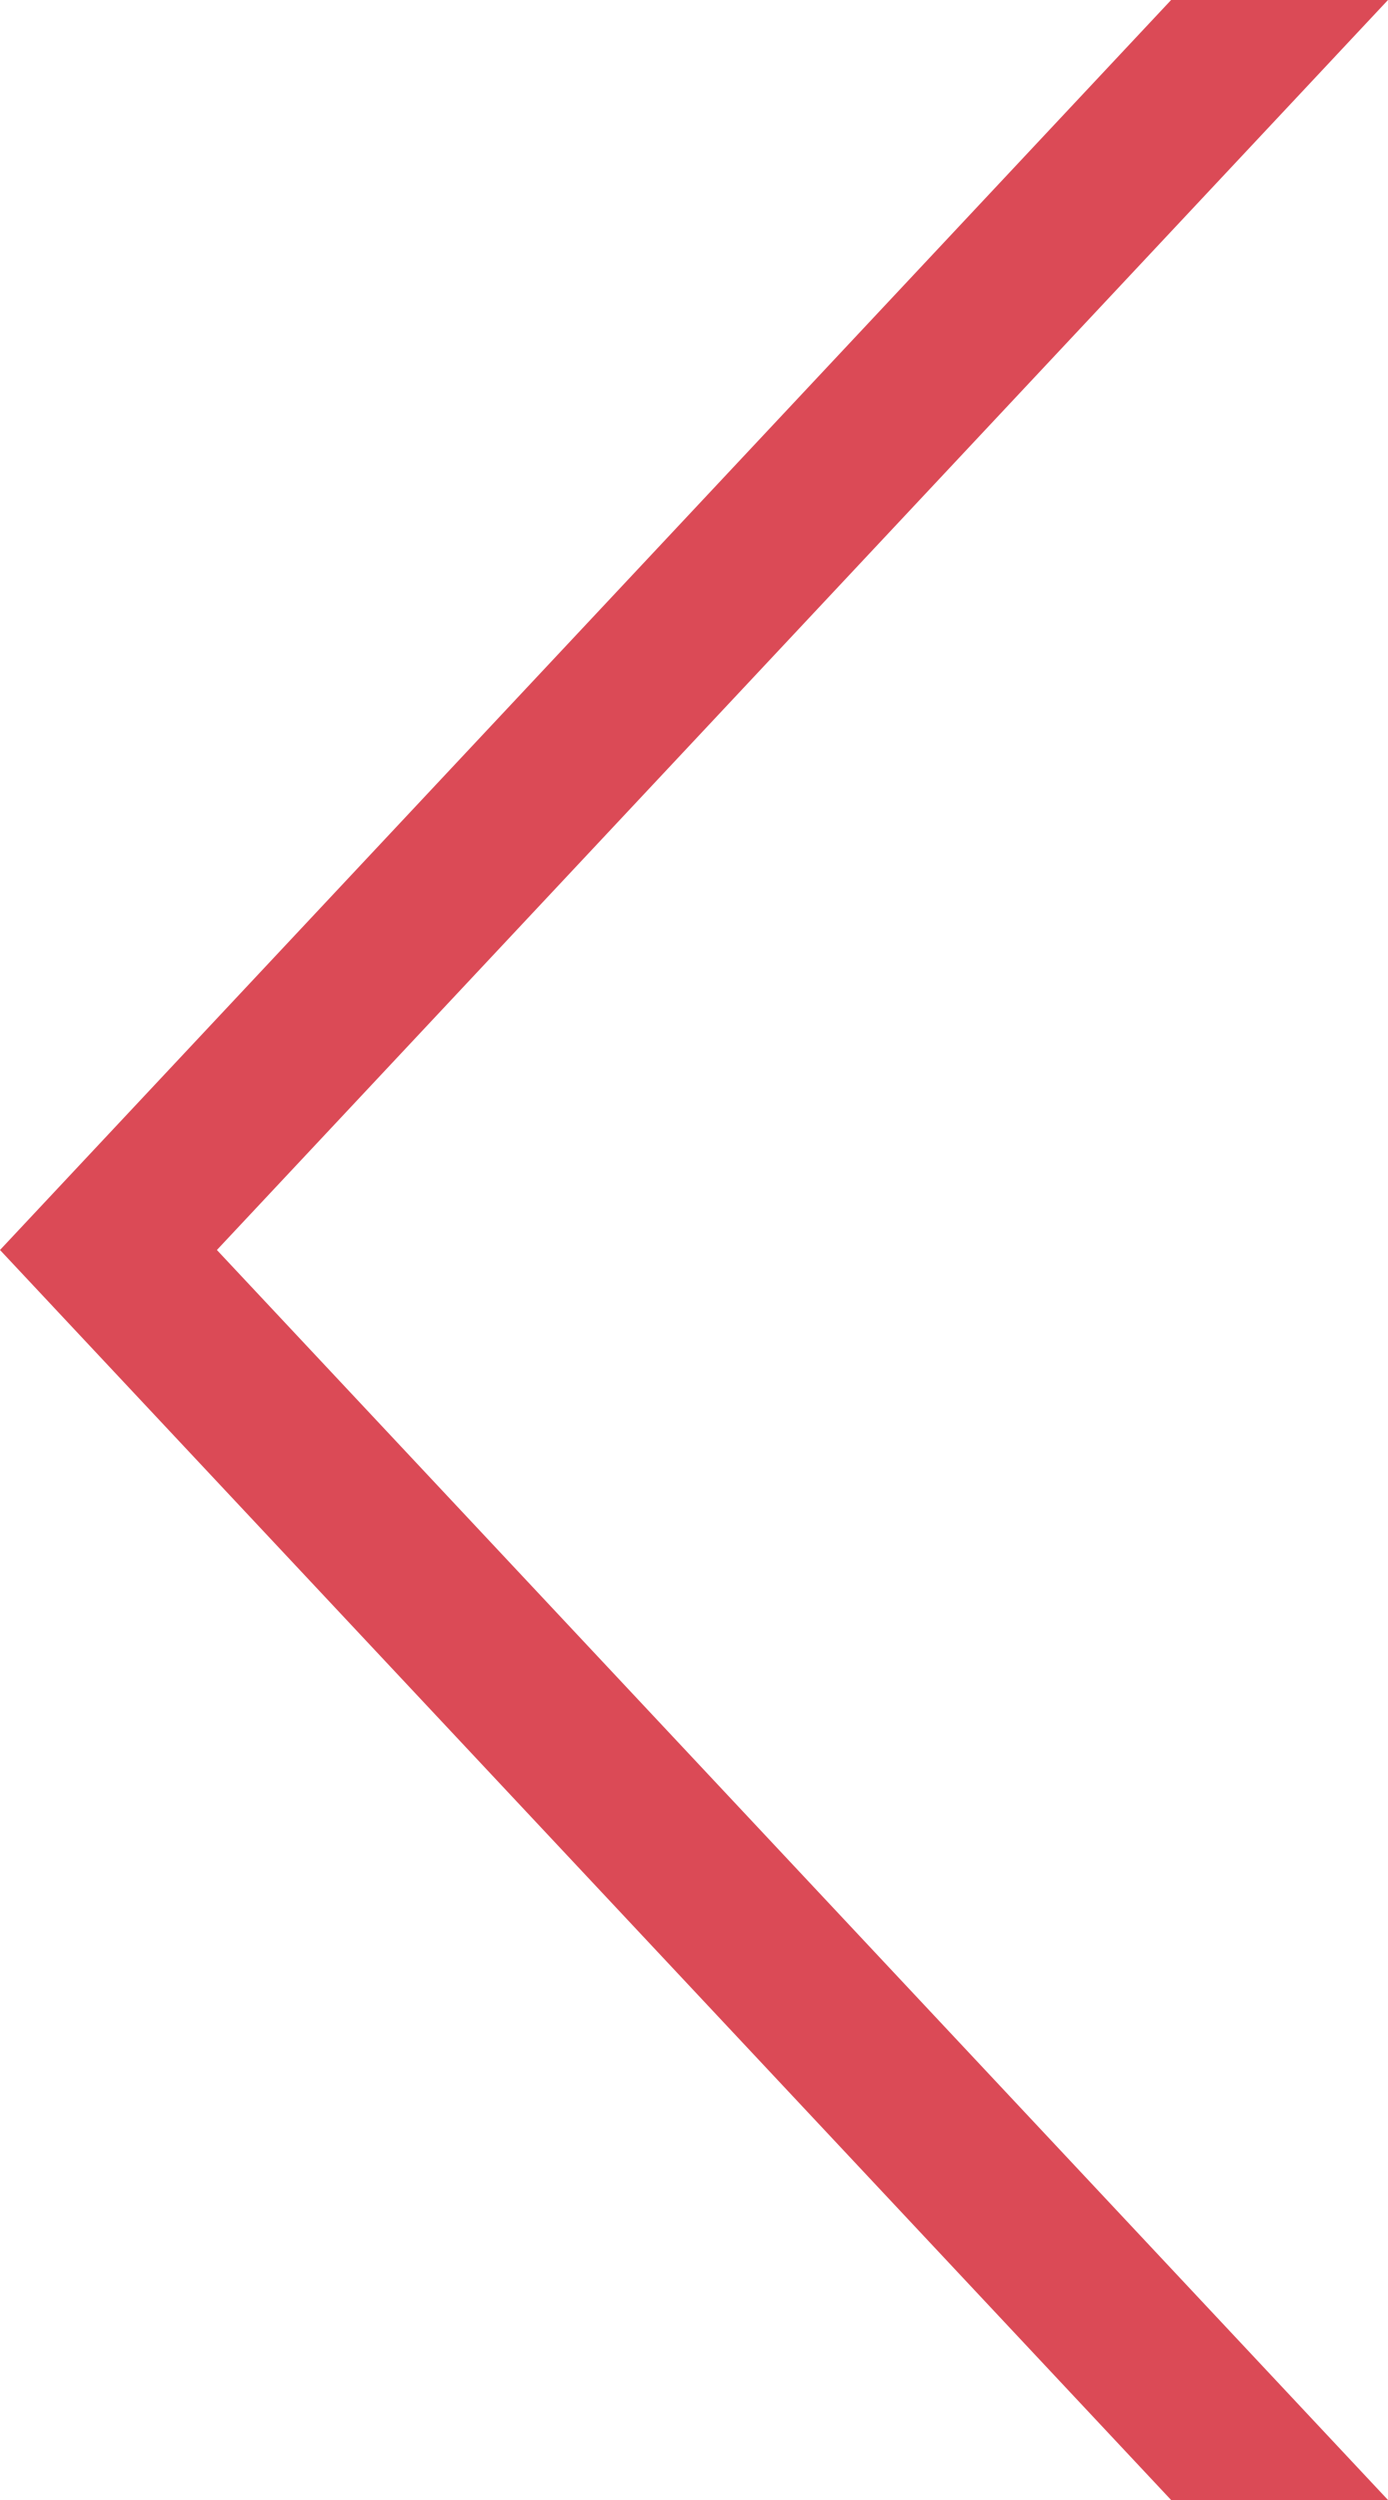 <?xml version="1.0" encoding="UTF-8"?>
<svg width="30px" height="54px" viewBox="0 0 30 54" version="1.1" xmlns="http://www.w3.org/2000/svg" xmlns:xlink="http://www.w3.org/1999/xlink">
    <!-- Generator: Sketch 44.1 (41455) - http://www.bohemiancoding.com/sketch -->
    <title>caret_left</title>
    <desc>Created with Sketch.</desc>
    <defs></defs>
    <g id="Welcome" stroke="none" stroke-width="1" fill="none" fill-rule="evenodd">
        <g id="hero_02" transform="translate(-260, -323)" fill="#DB4A56">
            <g id="hero">
                <g id="caret_left" transform="translate(260, 323)">
                    <polygon id="Rectangle-4" transform="translate(15, 27) scale(-1, 1) translate(-15, -27) " points="0 0 4.688 0 30 27 4.688 54 3.33066907e-15 54 25.312 27"></polygon>
                </g>
            </g>
        </g>
    </g>
</svg>